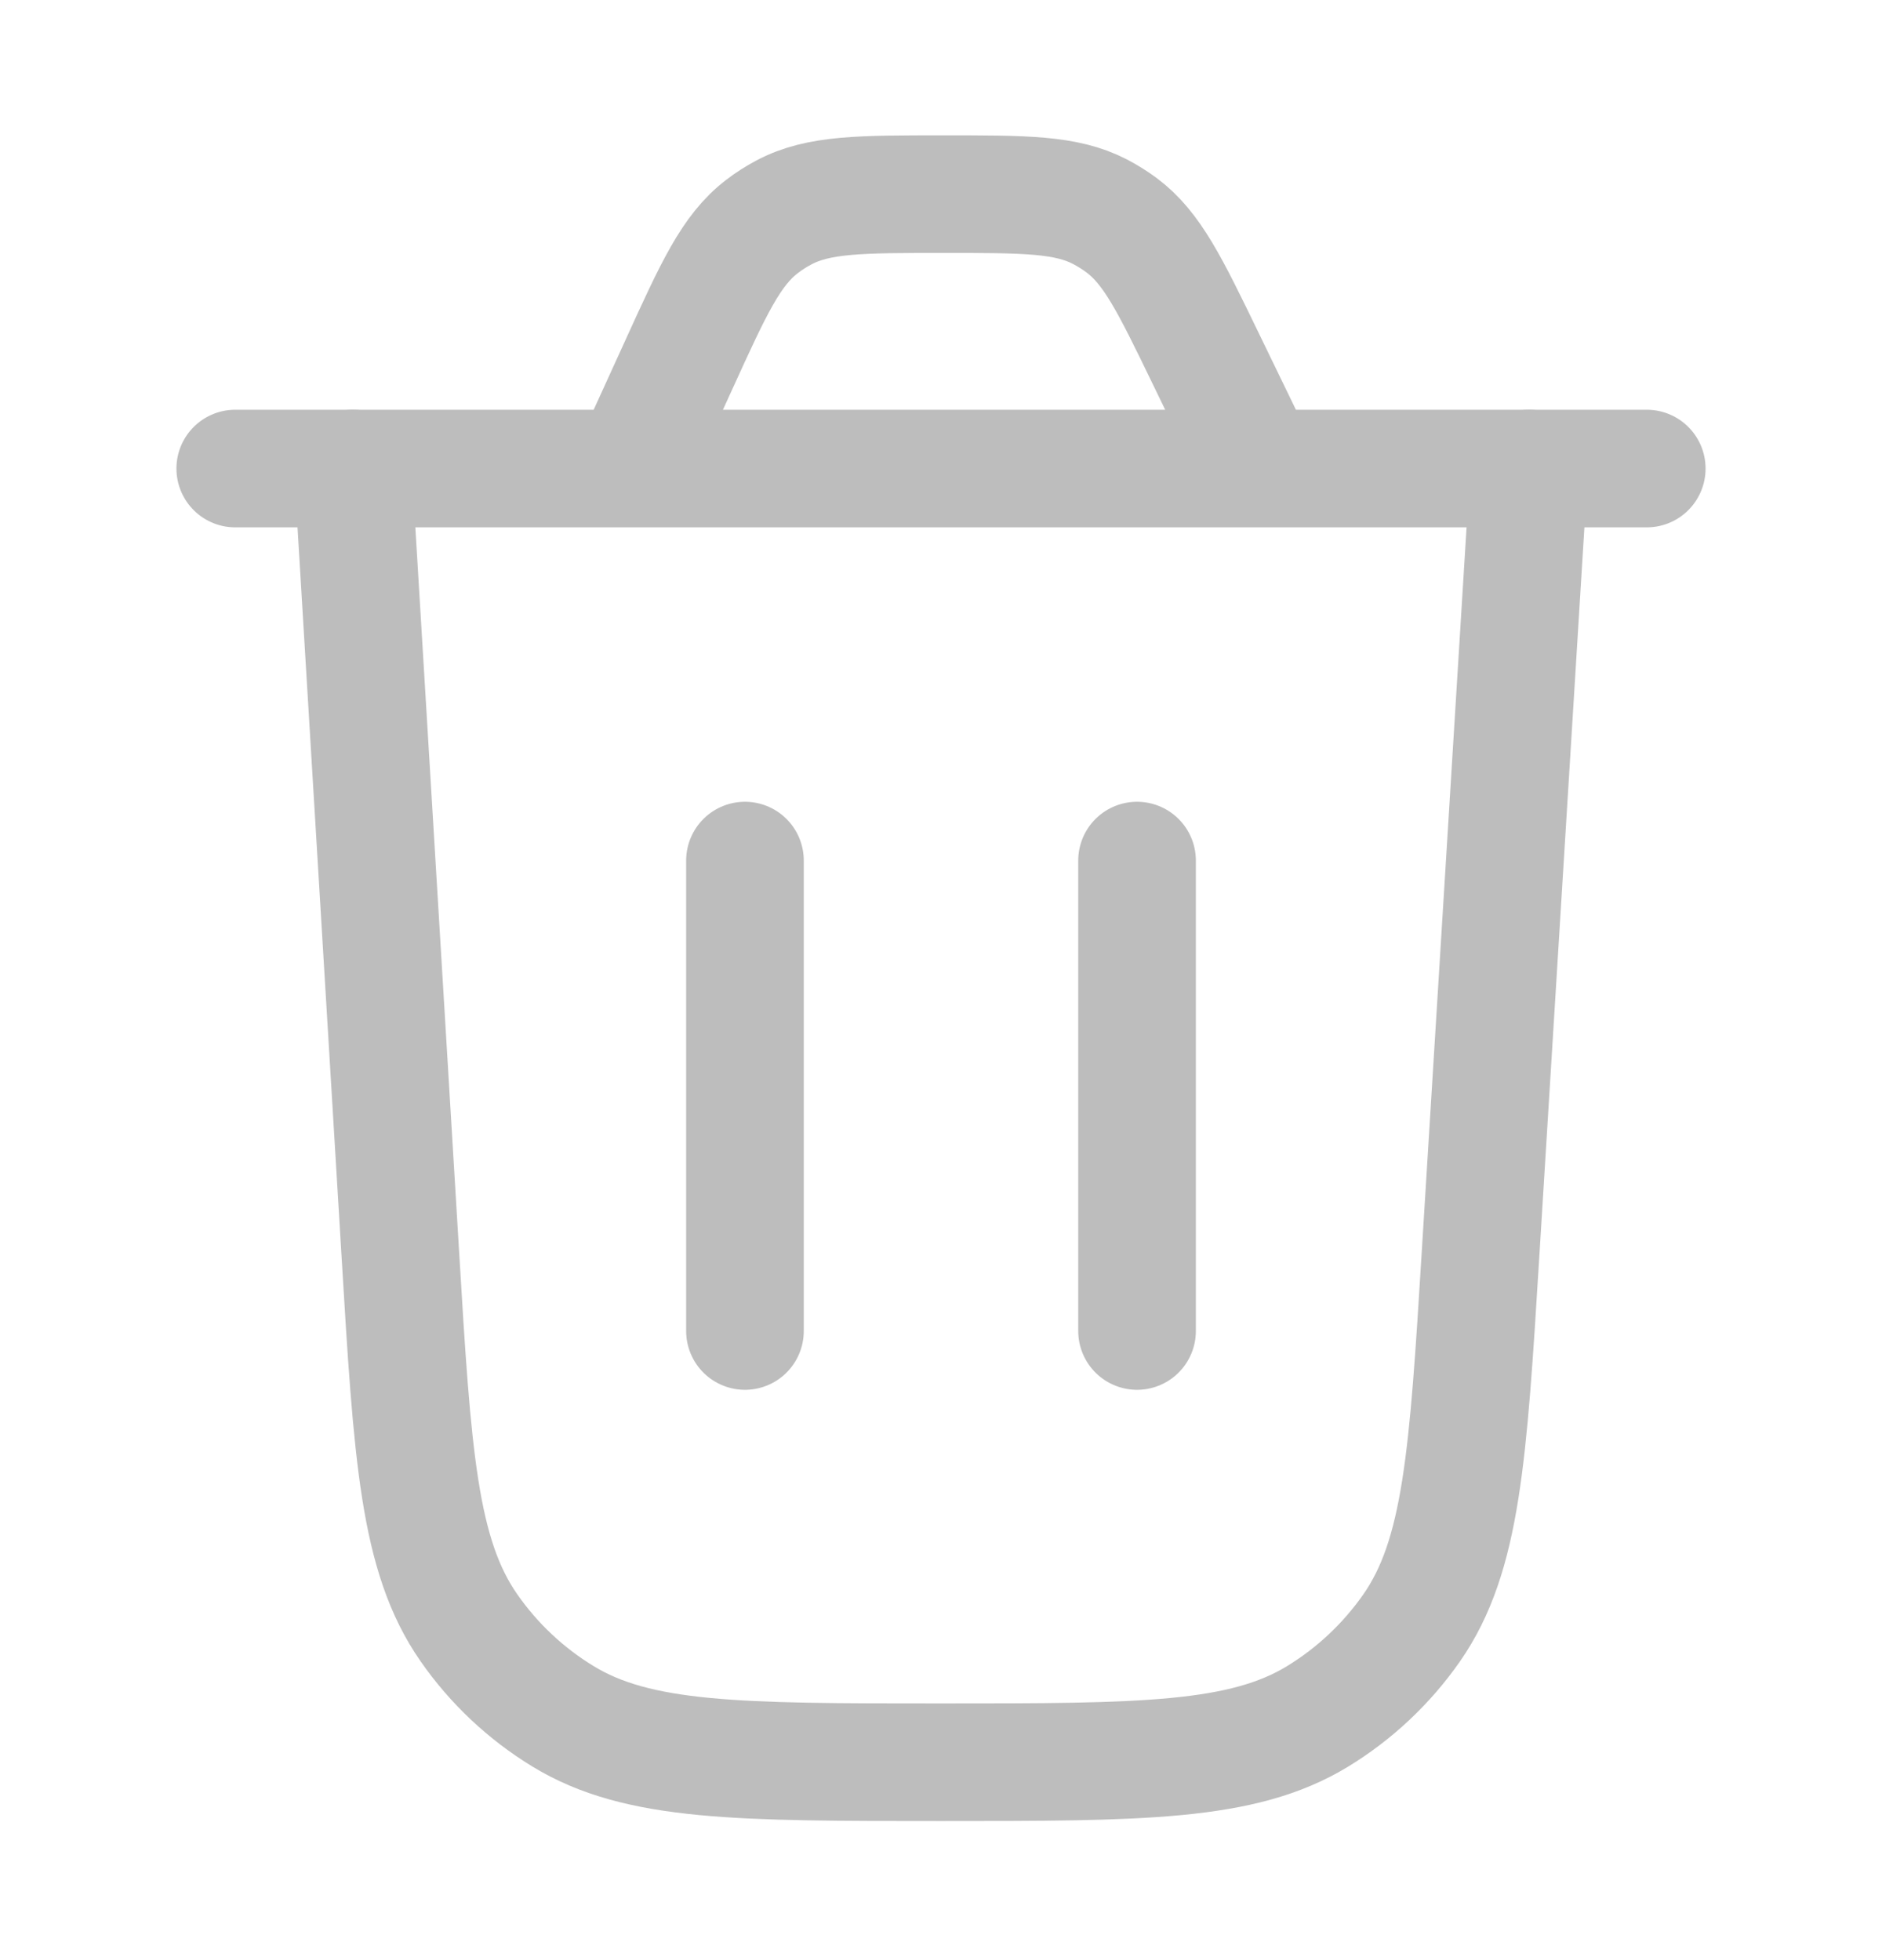 <svg width="24" height="25" viewBox="0 0 24 25" fill="none" xmlns="http://www.w3.org/2000/svg">
<path d="M19.5 5.976L18.88 16.001C18.722 18.562 18.643 19.843 18.001 20.764C17.683 21.219 17.275 21.603 16.801 21.892C15.842 22.476 14.559 22.476 11.993 22.476C9.423 22.476 8.138 22.476 7.179 21.89C6.705 21.601 6.296 21.216 5.979 20.76C5.337 19.838 5.259 18.556 5.105 15.991L4.5 5.976" stroke="#BDBDBD" stroke-width="1.5" stroke-linecap="round"/>
<path d="M3 5.976H21M16.056 5.976L15.373 4.567C14.92 3.632 14.693 3.164 14.302 2.872C14.215 2.808 14.123 2.75 14.027 2.7C13.594 2.476 13.074 2.476 12.034 2.476C10.969 2.476 10.436 2.476 9.996 2.71C9.898 2.762 9.805 2.821 9.717 2.889C9.322 3.192 9.101 3.677 8.659 4.647L8.053 5.976" stroke="#BDBDBD" stroke-width="1.5" stroke-linecap="round"/>
<path d="M9.5 16.976V10.976" stroke="#BDBDBD" stroke-width="1.5" stroke-linecap="round"/>
<path d="M14.5 16.976V10.976" stroke="#BDBDBD" stroke-width="1.5" stroke-linecap="round"/>
</svg>
